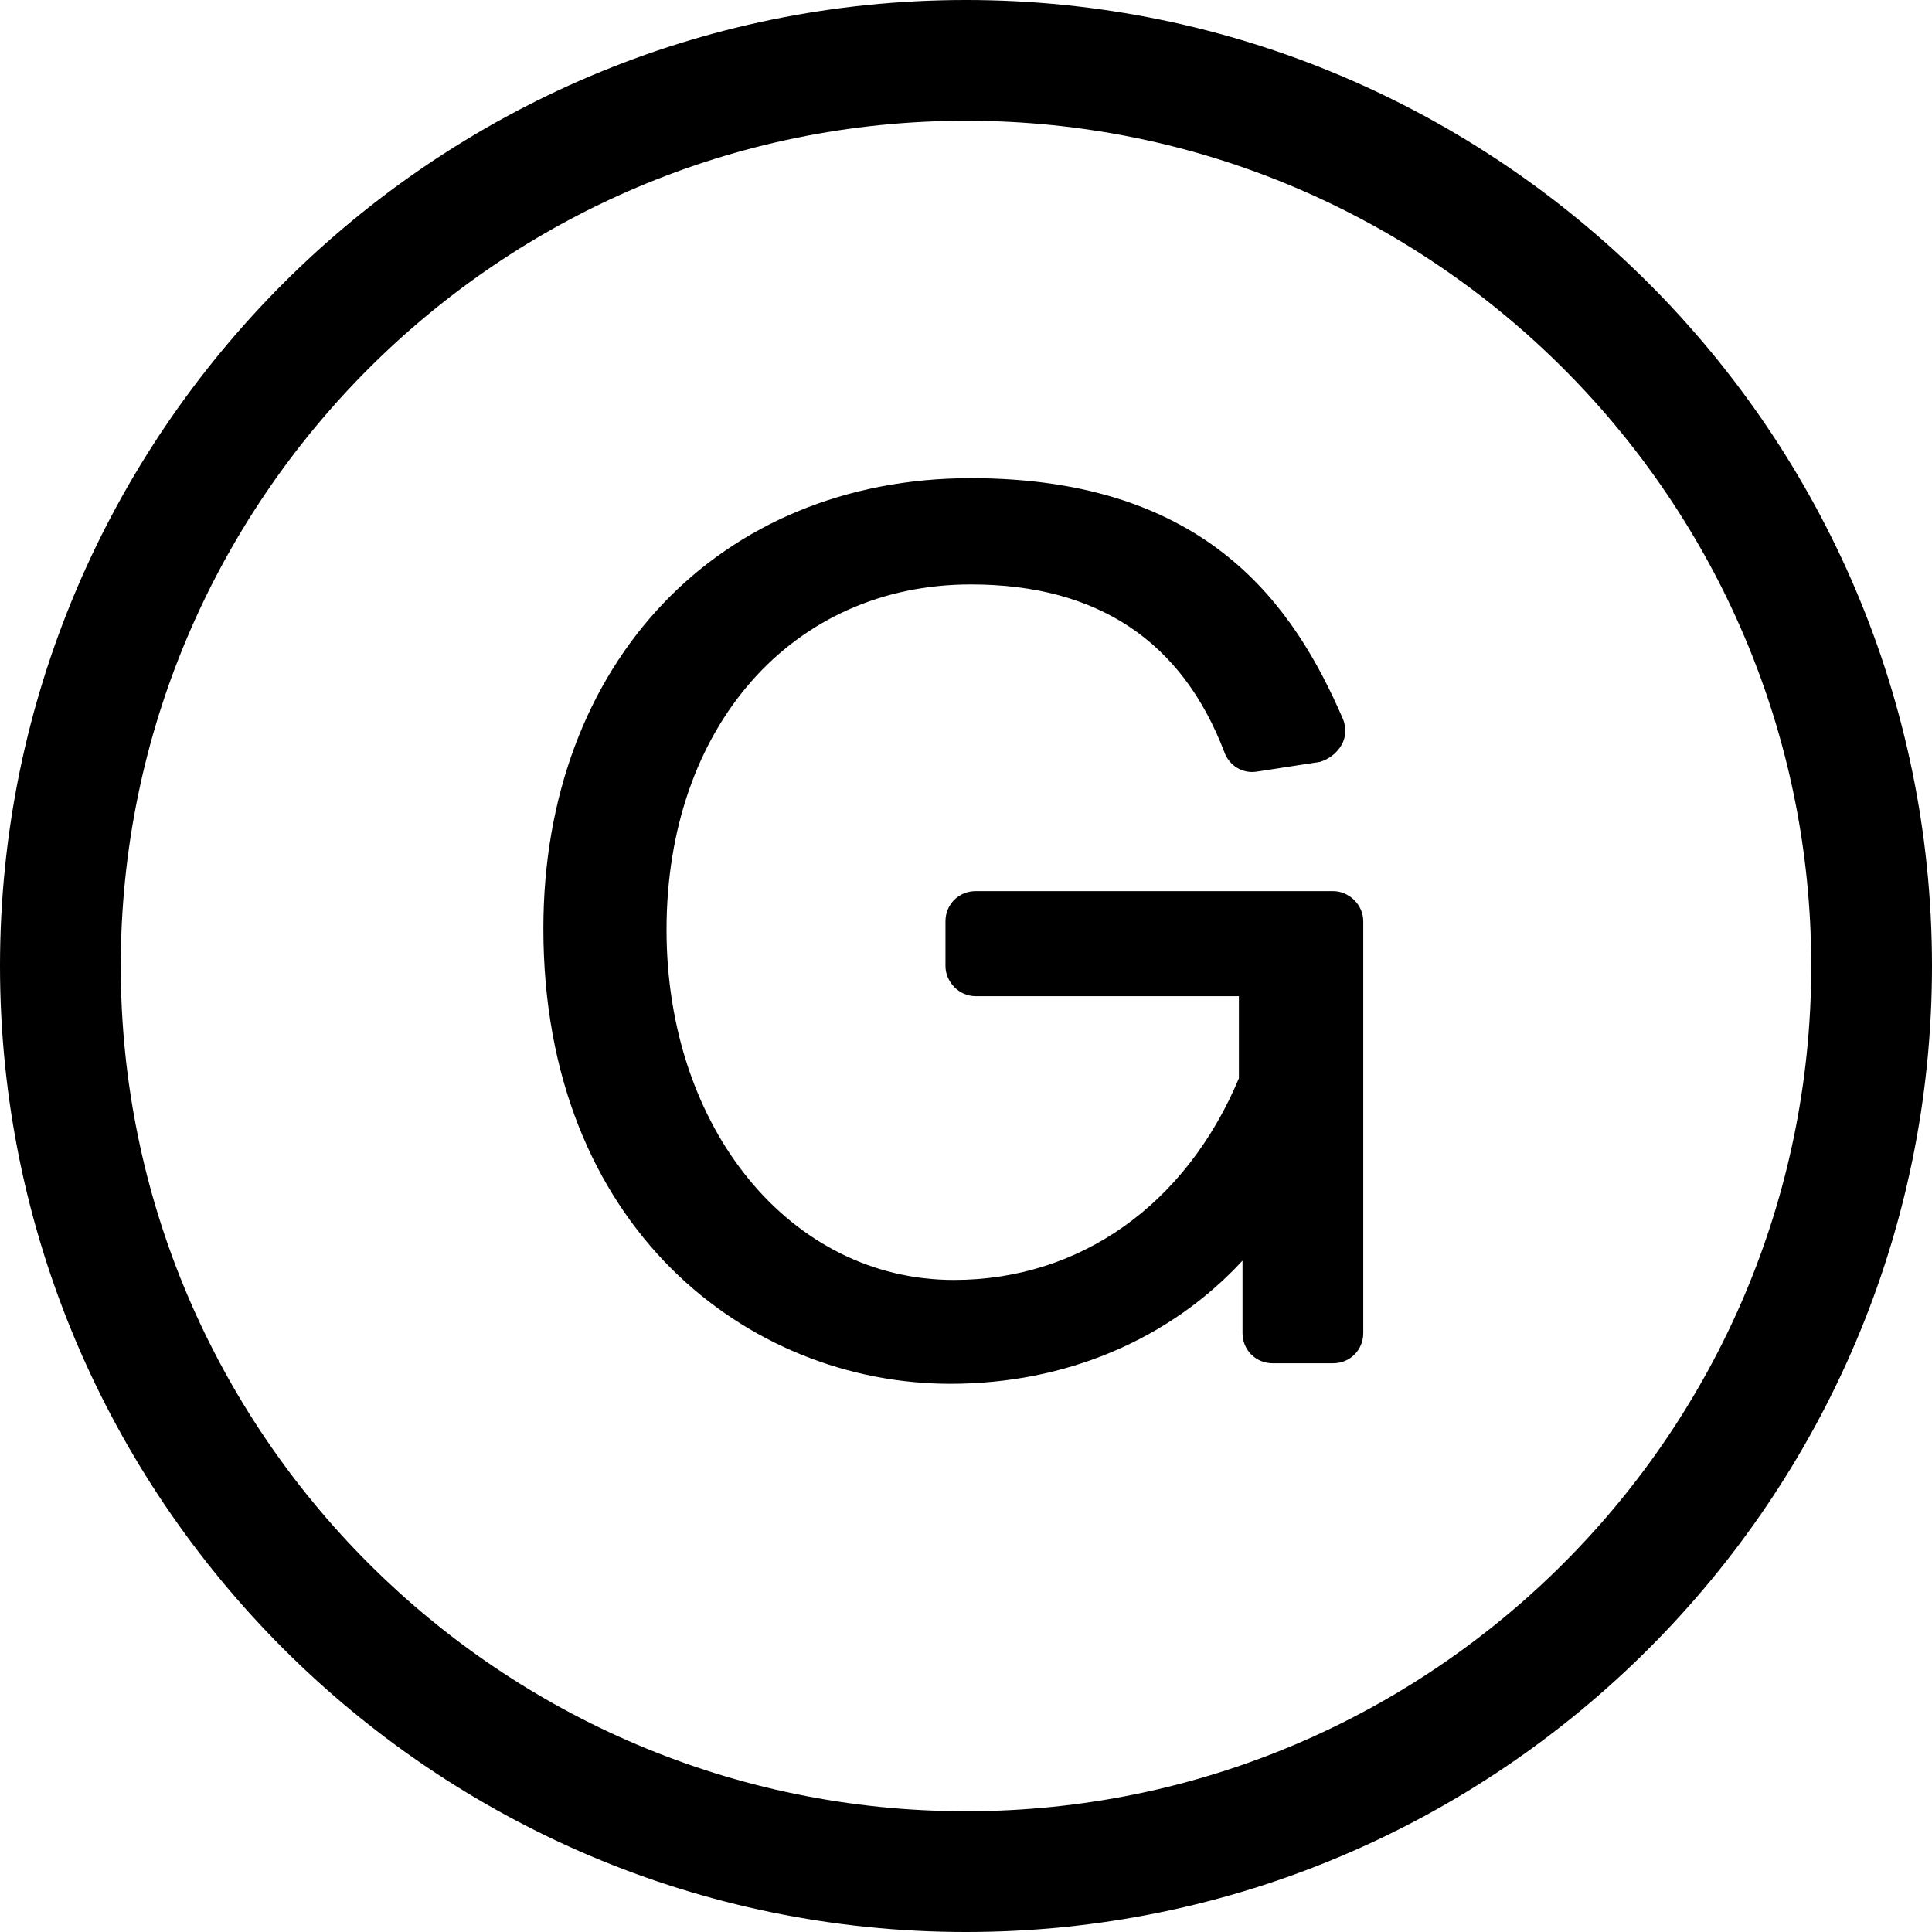 <!-- Generated by IcoMoon.io -->
<svg version="1.1" xmlns="http://www.w3.org/2000/svg" width="32" height="32" viewBox="0 0 32 32">
<title>tree-Group</title>
<path d="M16 0c-8.82 0-16 7.18-16 16s7.18 16 16 16 16-7.18 16-16-7.18-16-16-16zM16 30c-7.72 0-14-6.28-14-14s6.28-14 14-14c7.72 0 14 6.28 14 14s-6.28 14-14 14zM22.58 15.26v6.82c0 0.28-0.22 0.5-0.5 0.5h-1c-0.28 0-0.5-0.22-0.5-0.5v-1.2c-1.2 1.3-2.92 2.040-4.84 2.040-3.34 0-6.74-2.58-6.74-7.54 0-4.4 2.92-7.46 7.080-7.46 3.94 0 5.36 2.14 6.16 3.98 0.060 0.14 0.060 0.3-0.020 0.44s-0.22 0.24-0.36 0.28l-1.040 0.16c-0.24 0.040-0.46-0.1-0.54-0.32-0.7-1.84-2.1-2.78-4.2-2.78-2.96 0-5.040 2.36-5.040 5.72 0 3.3 2.060 5.8 4.76 5.8 2.080 0 3.84-1.24 4.72-3.34v-1.36h-4.36c-0.28 0-0.5-0.24-0.5-0.5v-0.74c0-0.28 0.22-0.5 0.5-0.5h5.92c0.26 0 0.5 0.22 0.5 0.5z"></path>
</svg>
